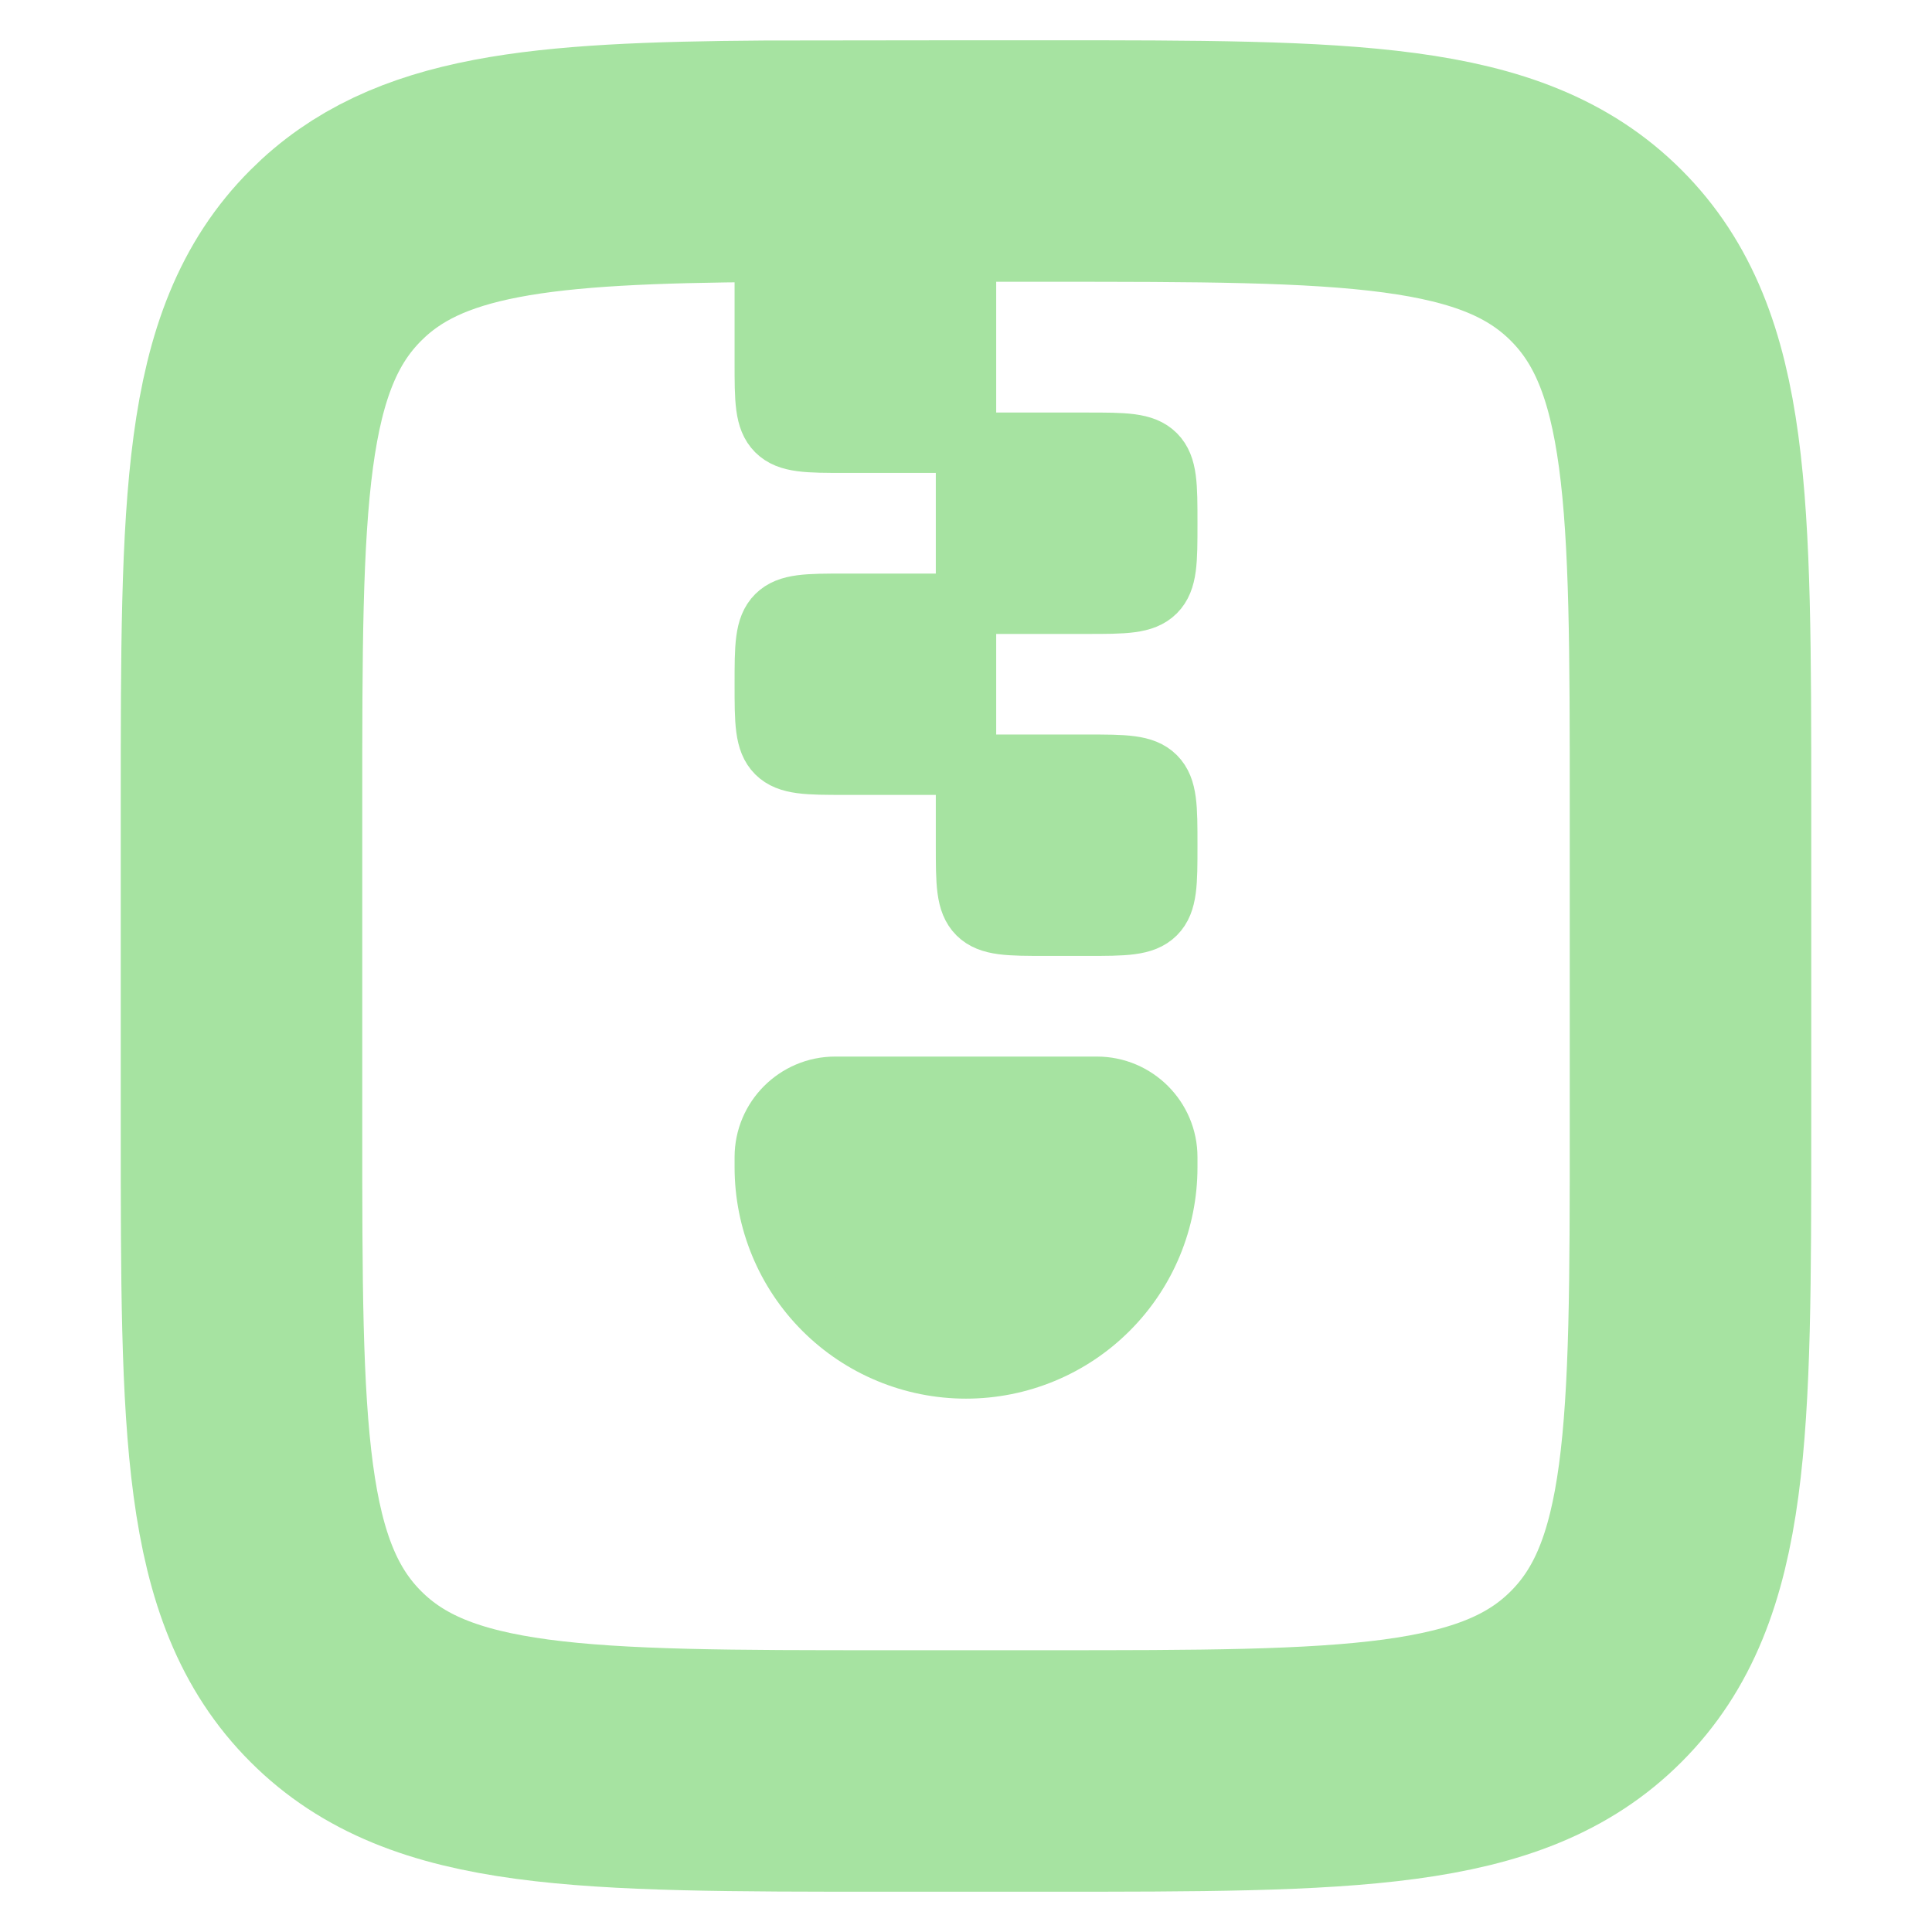 <svg width="32" height="32" viewBox="0 0 32 32" fill="none" xmlns="http://www.w3.org/2000/svg">
<path d="M5.563 4.229C4 5.79 4 8.305 4 13.333V18.666C4 23.695 4 26.209 5.563 27.77C7.124 29.333 9.639 29.333 14.667 29.333H17.333C22.361 29.333 24.876 29.333 26.437 27.77C28 26.209 28 23.695 28 18.666V13.333C28 8.305 28 5.79 26.437 4.229C24.876 2.667 22.361 2.667 17.333 2.667H16L12.667 2.671C8.941 2.697 6.901 2.889 5.563 4.229Z" stroke="url(#paint0_linear_1013_880)" stroke-width="4"/>
<path d="M18 12.666H16V14C16 14.628 16 14.943 16.195 15.139C16.391 15.333 16.706 15.333 17.334 15.333H18C18.628 15.333 18.943 15.333 19.139 15.139C19.334 14.943 19.334 14.628 19.334 14C19.334 13.372 19.334 13.057 19.139 12.861C18.943 12.666 18.627 12.666 18 12.666ZM12.862 10.194C12.667 10.39 12.667 10.707 12.667 11.333C12.667 11.96 12.667 12.276 12.862 12.472C13.058 12.666 13.374 12.666 14 12.666H16V10H14C13.372 10 13.058 10 12.862 10.194ZM18 7.333H16V10H18C18.628 10 18.943 10 19.139 9.805C19.334 9.609 19.334 9.294 19.334 8.666C19.334 8.039 19.334 7.724 19.139 7.528C18.943 7.333 18.627 7.333 18 7.333ZM16 7.333V4.667L12.667 4.67V6C12.667 6.628 12.667 6.942 12.862 7.138C13.058 7.333 13.374 7.333 14 7.333H16ZM12.667 19.333V19.166C12.667 18.523 13.19 18 13.834 18H18.167C18.811 18 19.334 18.523 19.334 19.166V19.333C19.334 20.217 18.983 21.065 18.357 21.69C17.732 22.315 16.884 22.666 16 22.666C15.116 22.666 14.268 22.315 13.643 21.69C13.018 21.065 12.667 20.217 12.667 19.333Z" fill="url(#paint1_linear_1013_880)"/>
<path d="M16 12.666H18C18.627 12.666 18.943 12.666 19.139 12.861C19.334 13.057 19.334 13.372 19.334 14C19.334 14.628 19.334 14.943 19.139 15.139C18.943 15.333 18.628 15.333 18 15.333H17.334C16.706 15.333 16.391 15.333 16.195 15.139C16 14.943 16 14.628 16 14V12.666ZM16 12.666H14C13.374 12.666 13.058 12.666 12.862 12.472C12.667 12.276 12.667 11.96 12.667 11.333C12.667 10.707 12.667 10.39 12.862 10.194C13.058 10 13.372 10 14 10H16M16 12.666V10M16 10V7.333M16 10H18C18.628 10 18.943 10 19.139 9.805C19.334 9.609 19.334 9.294 19.334 8.666C19.334 8.039 19.334 7.724 19.139 7.528C18.943 7.333 18.627 7.333 18 7.333H16M16 7.333V4.667L12.667 4.67V6C12.667 6.628 12.667 6.942 12.862 7.138C13.058 7.333 13.374 7.333 14 7.333H16ZM12.667 19.333V19.166C12.667 18.523 13.19 18 13.834 18H18.167C18.811 18 19.334 18.523 19.334 19.166V19.333C19.334 20.217 18.983 21.065 18.357 21.69C17.732 22.315 16.884 22.666 16 22.666C15.116 22.666 14.268 22.315 13.643 21.69C13.018 21.065 12.667 20.217 12.667 19.333Z" stroke="url(#paint2_linear_1013_880)"/>
<defs>
<linearGradient id="paint0_linear_1013_880" x1="16" y1="2.666" x2="16" y2="29.333" gradientUnits="userSpaceOnUse">
<stop stop-color="#a6e3a1"/>
<stop offset="1" stop-color="#a6e3a1"/>
</linearGradient>
<linearGradient id="paint1_linear_1013_880" x1="16" y1="4.666" x2="16" y2="22.666" gradientUnits="userSpaceOnUse">
<stop stop-color="#a6e3a1"/>
<stop offset="1" stop-color="#a6e3a1"/>
</linearGradient>
<linearGradient id="paint2_linear_1013_880" x1="16" y1="4.666" x2="16" y2="22.666" gradientUnits="userSpaceOnUse">
<stop stop-color="#a6e3a1"/>
<stop offset="1" stop-color="#a6e3a1"/>
</linearGradient>
</defs>
</svg>
